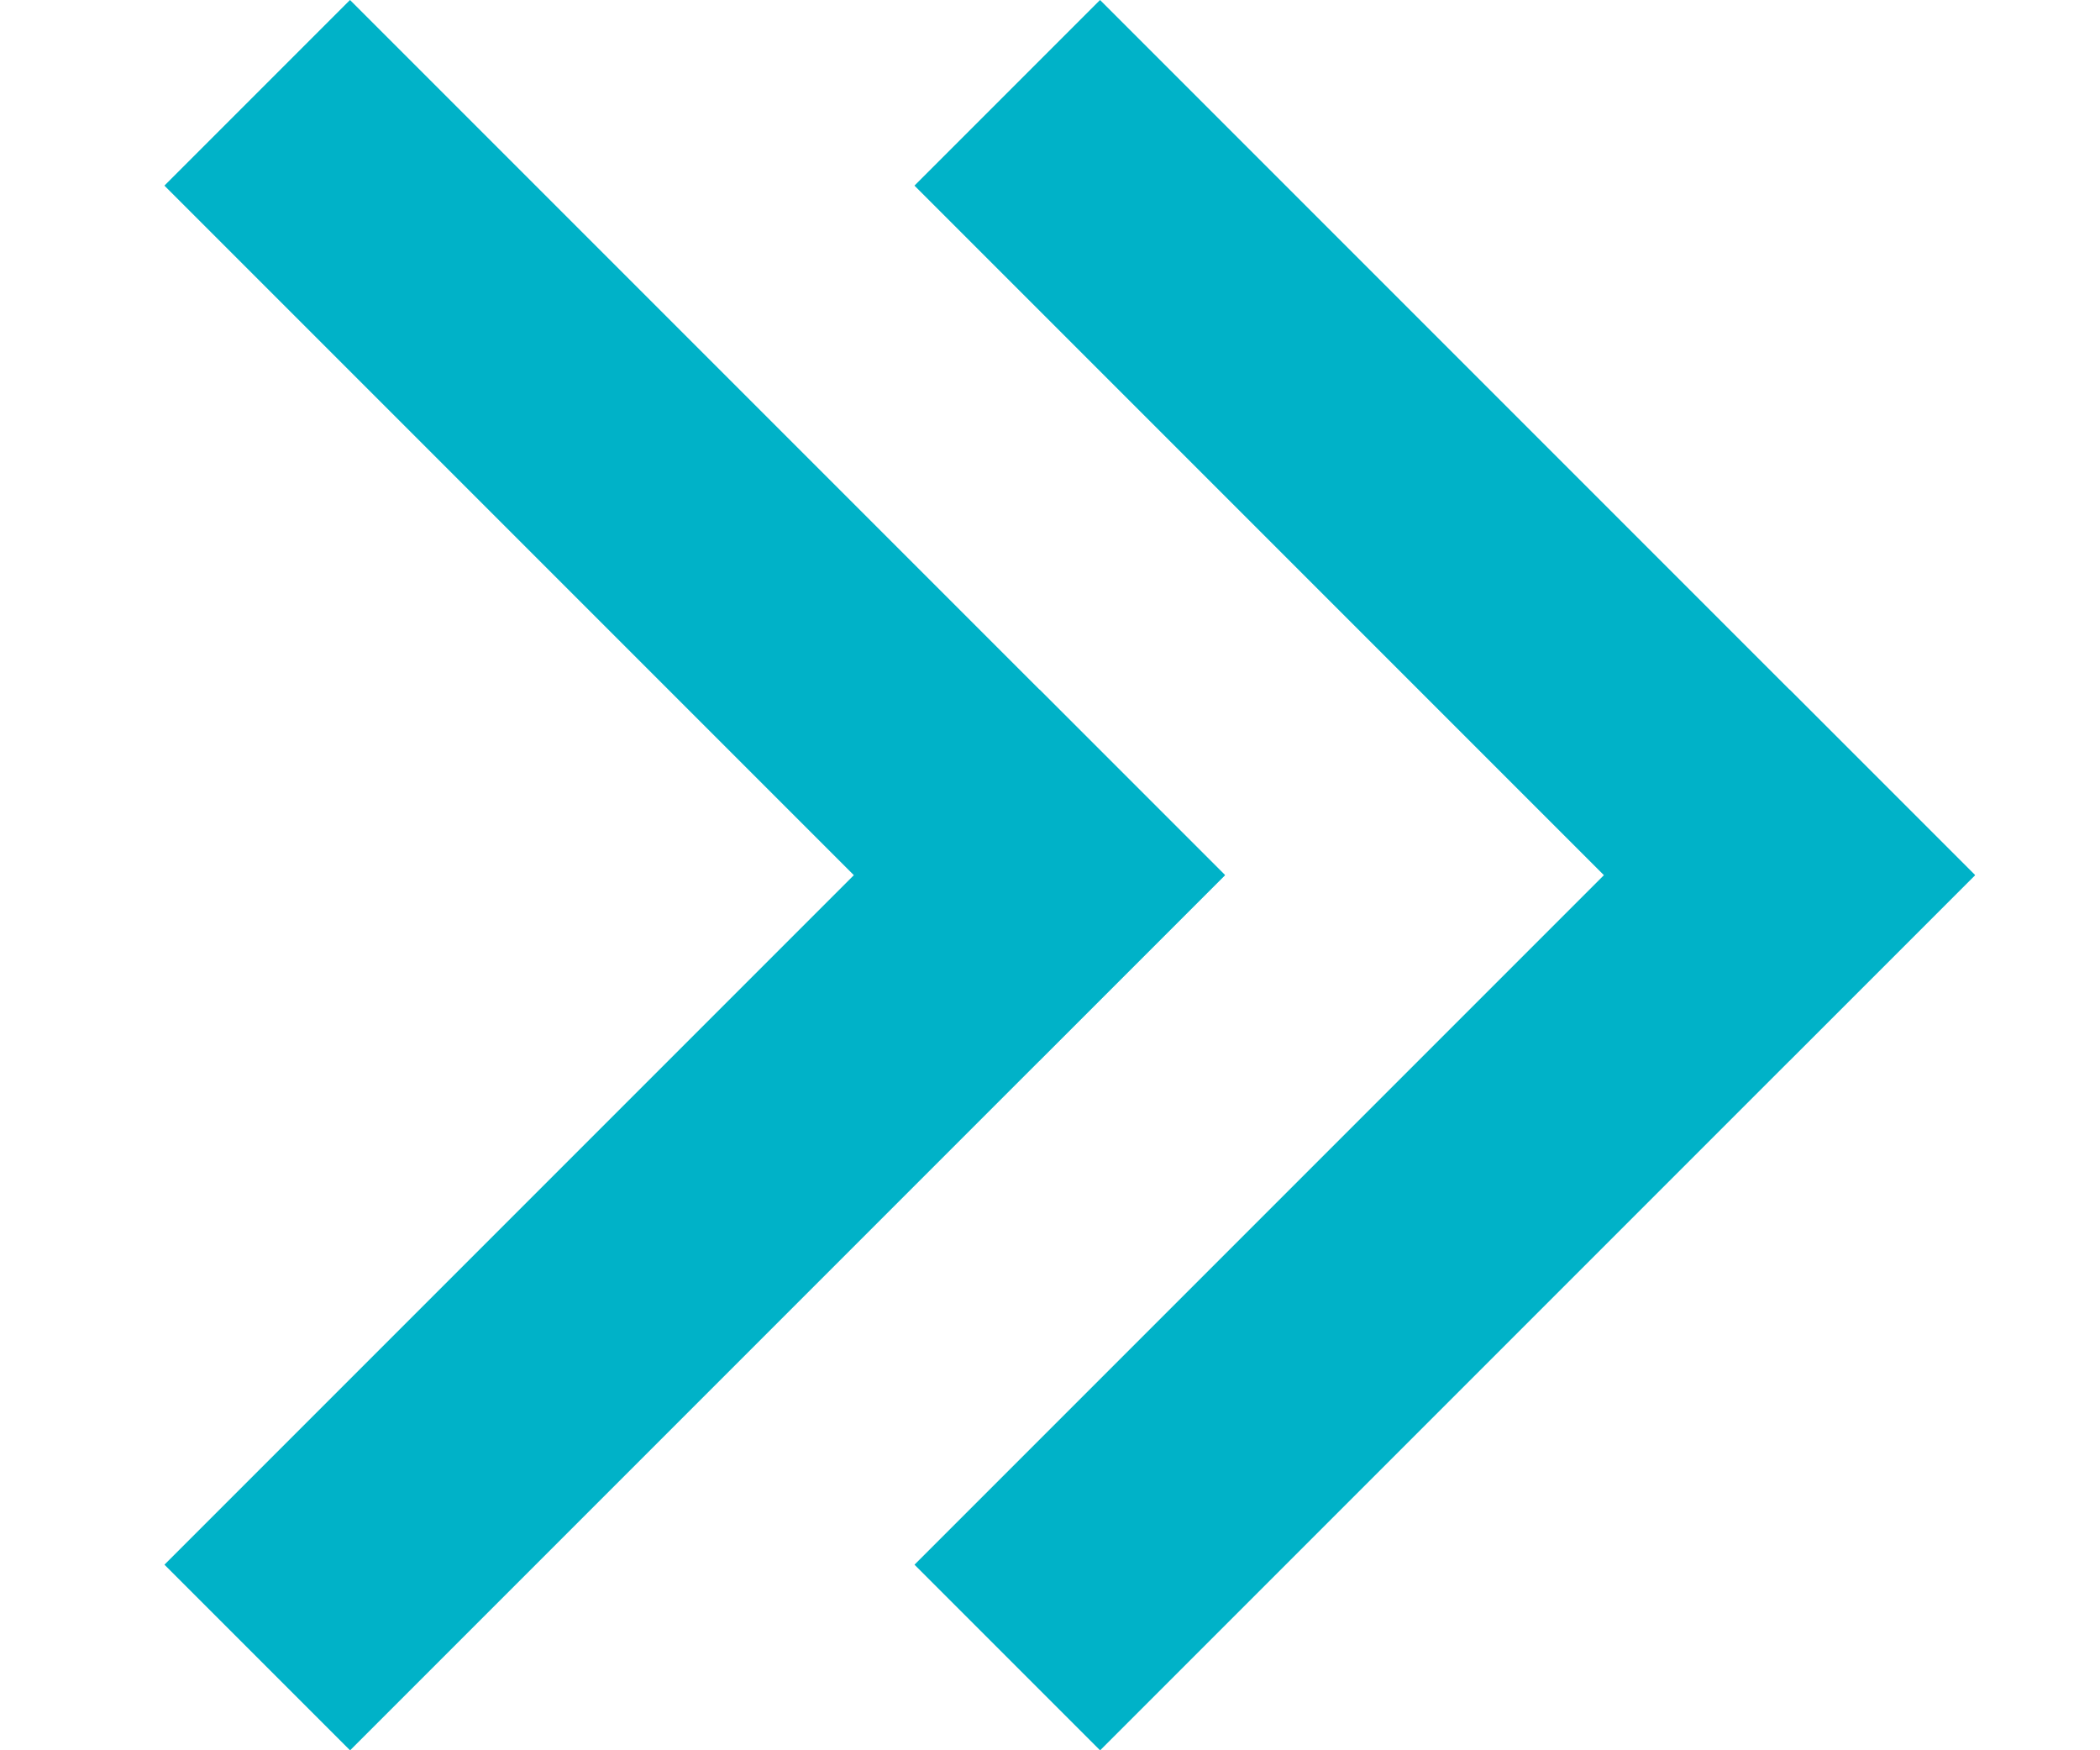<svg width="12" height="10" viewBox="0 0 12 10" fill="none" xmlns="http://www.w3.org/2000/svg">
<line y1="-0.75" x2="7.071" y2="-0.75" transform="matrix(0.707 0.707 0.707 -0.707 2 0)" stroke="#00B2C8" stroke-width="1.5"/>
<line x1="1.47" y1="9.47" x2="6.47" y2="4.47" stroke="#00B2C8" stroke-width="1.5"/>
<line y1="-0.75" x2="7.071" y2="-0.75" transform="matrix(0.707 0.707 0.707 -0.707 6.286 0)" stroke="#00B2C8" stroke-width="1.5"/>
<line x1="5.756" y1="9.47" x2="10.756" y2="4.47" stroke="#00B2C8" stroke-width="1.5"/>
</svg>
